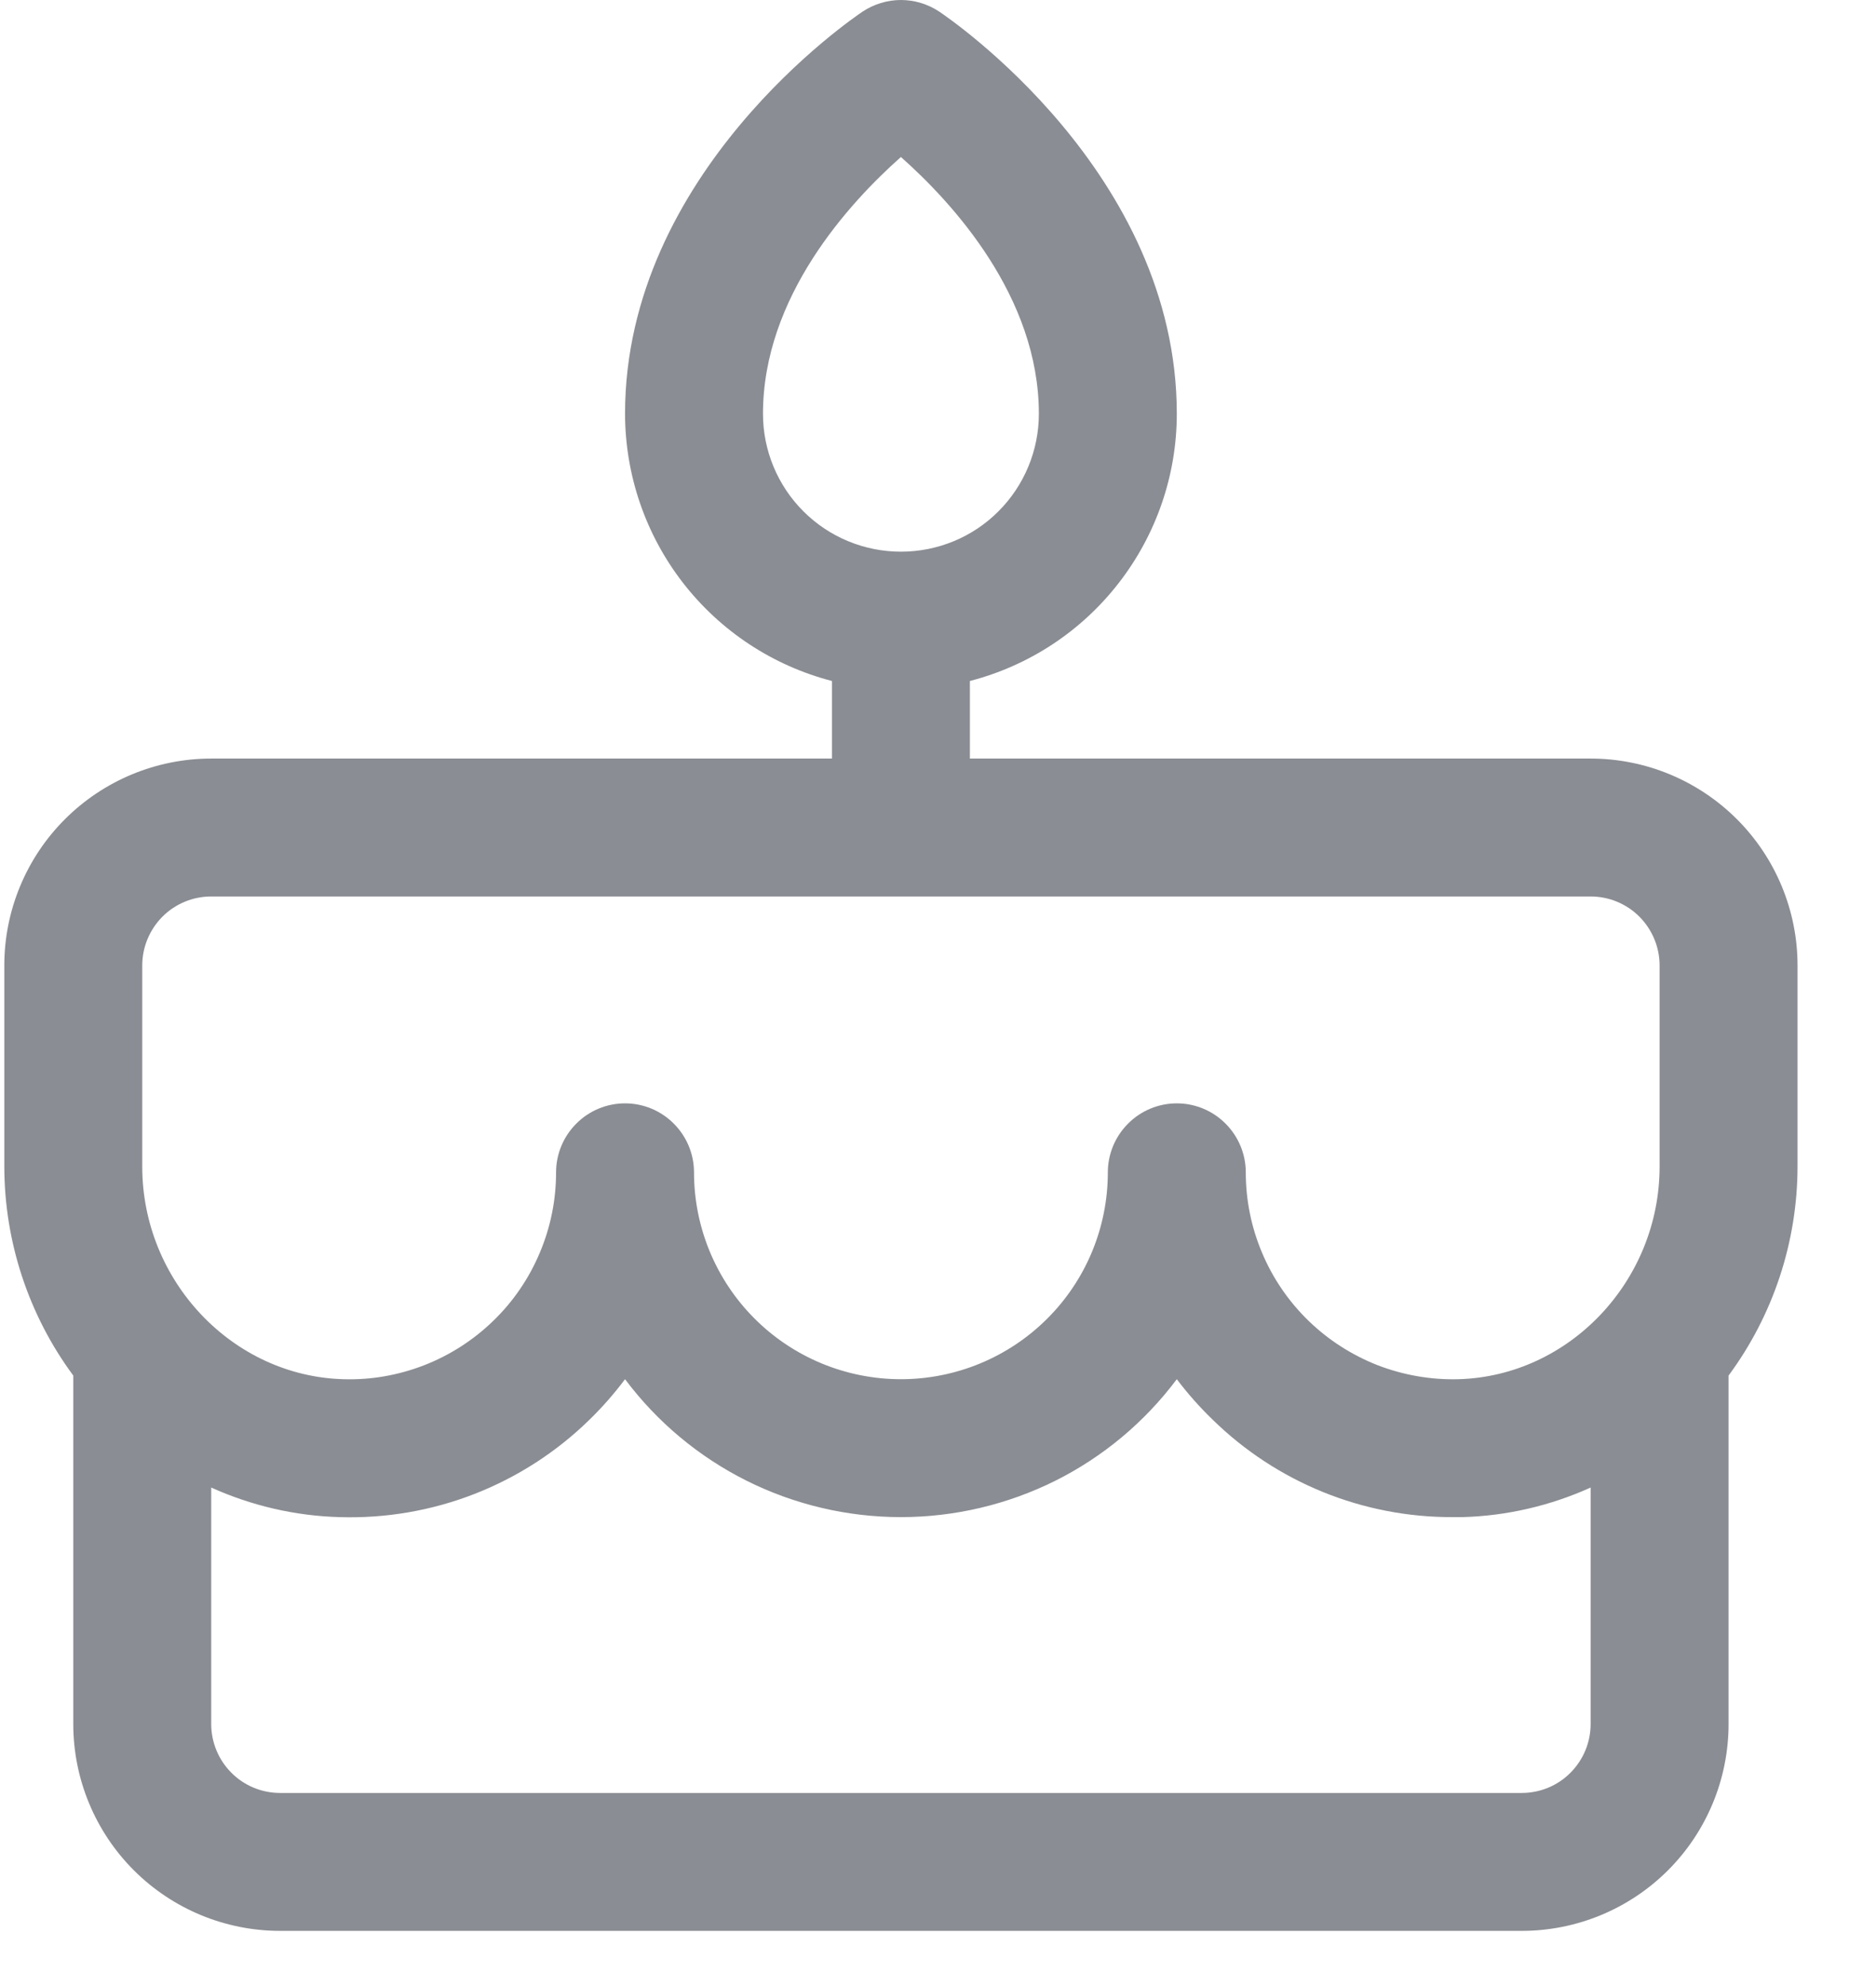 <svg width="17" height="18" viewBox="0 0 17 18" fill="none" xmlns="http://www.w3.org/2000/svg">
<path d="M16.289 8.75C16.289 8.253 16.091 7.776 15.74 7.425C15.388 7.073 14.911 6.875 14.414 6.875H8.789V6.172C9.326 6.033 9.801 5.72 10.14 5.281C10.479 4.843 10.664 4.305 10.664 3.75C10.664 1.563 8.598 0.164 8.511 0.105C8.408 0.037 8.288 0 8.164 0C8.041 0 7.92 0.037 7.817 0.105C7.73 0.164 5.664 1.563 5.664 3.75C5.665 4.305 5.849 4.843 6.188 5.281C6.528 5.72 7.003 6.033 7.539 6.172V6.875H1.914C1.417 6.875 0.94 7.073 0.588 7.425C0.237 7.776 0.039 8.253 0.039 8.75V10.573C0.04 11.255 0.259 11.919 0.664 12.467V15.625C0.664 16.123 0.862 16.6 1.213 16.951C1.565 17.303 2.042 17.5 2.539 17.5H13.789C14.286 17.5 14.763 17.303 15.115 16.951C15.466 16.6 15.664 16.123 15.664 15.625V12.467C16.069 11.919 16.288 11.255 16.289 10.573V8.75ZM6.914 3.75C6.914 2.69 7.695 1.839 8.164 1.423C8.633 1.839 9.414 2.69 9.414 3.75C9.414 4.082 9.282 4.4 9.048 4.634C8.814 4.869 8.496 5 8.164 5C7.833 5 7.515 4.869 7.28 4.634C7.046 4.4 6.914 4.082 6.914 3.75ZM1.289 8.75C1.289 8.585 1.355 8.426 1.472 8.308C1.589 8.191 1.748 8.125 1.914 8.125H14.414C14.58 8.125 14.739 8.191 14.856 8.308C14.973 8.426 15.039 8.585 15.039 8.75V10.573C15.039 11.608 14.222 12.472 13.217 12.5C12.967 12.507 12.717 12.463 12.483 12.373C12.25 12.281 12.037 12.145 11.857 11.97C11.677 11.795 11.534 11.586 11.437 11.355C11.339 11.124 11.289 10.876 11.289 10.625C11.289 10.46 11.223 10.301 11.106 10.184C10.989 10.066 10.83 10 10.664 10C10.498 10 10.339 10.066 10.222 10.184C10.105 10.301 10.039 10.46 10.039 10.625C10.039 11.123 9.842 11.6 9.49 11.951C9.138 12.303 8.661 12.5 8.164 12.5C7.667 12.5 7.19 12.303 6.838 11.951C6.487 11.6 6.289 11.123 6.289 10.625C6.289 10.46 6.223 10.301 6.106 10.184C5.989 10.066 5.83 10 5.664 10C5.498 10 5.339 10.066 5.222 10.184C5.105 10.301 5.039 10.46 5.039 10.625C5.039 10.876 4.989 11.124 4.891 11.355C4.794 11.586 4.651 11.796 4.471 11.97C4.291 12.145 4.078 12.282 3.845 12.373C3.611 12.464 3.362 12.508 3.111 12.5C2.106 12.472 1.289 11.608 1.289 10.573V8.75ZM13.789 16.25H2.539C2.373 16.25 2.214 16.185 2.097 16.067C1.98 15.95 1.914 15.791 1.914 15.625V13.482C2.28 13.647 2.675 13.739 3.077 13.75C3.494 13.763 3.91 13.692 4.3 13.54C4.689 13.388 5.044 13.159 5.342 12.867C5.459 12.753 5.566 12.631 5.664 12.5C5.955 12.889 6.333 13.204 6.767 13.421C7.2 13.637 7.679 13.75 8.164 13.75C8.649 13.75 9.128 13.637 9.562 13.421C9.996 13.204 10.373 12.889 10.664 12.5C10.762 12.63 10.87 12.752 10.987 12.865C11.568 13.435 12.35 13.753 13.164 13.75C13.194 13.75 13.223 13.75 13.253 13.75C13.654 13.739 14.049 13.647 14.414 13.482V15.625C14.414 15.791 14.348 15.95 14.231 16.067C14.114 16.185 13.955 16.25 13.789 16.25Z" fill="#8A8D93"/>
</svg>
